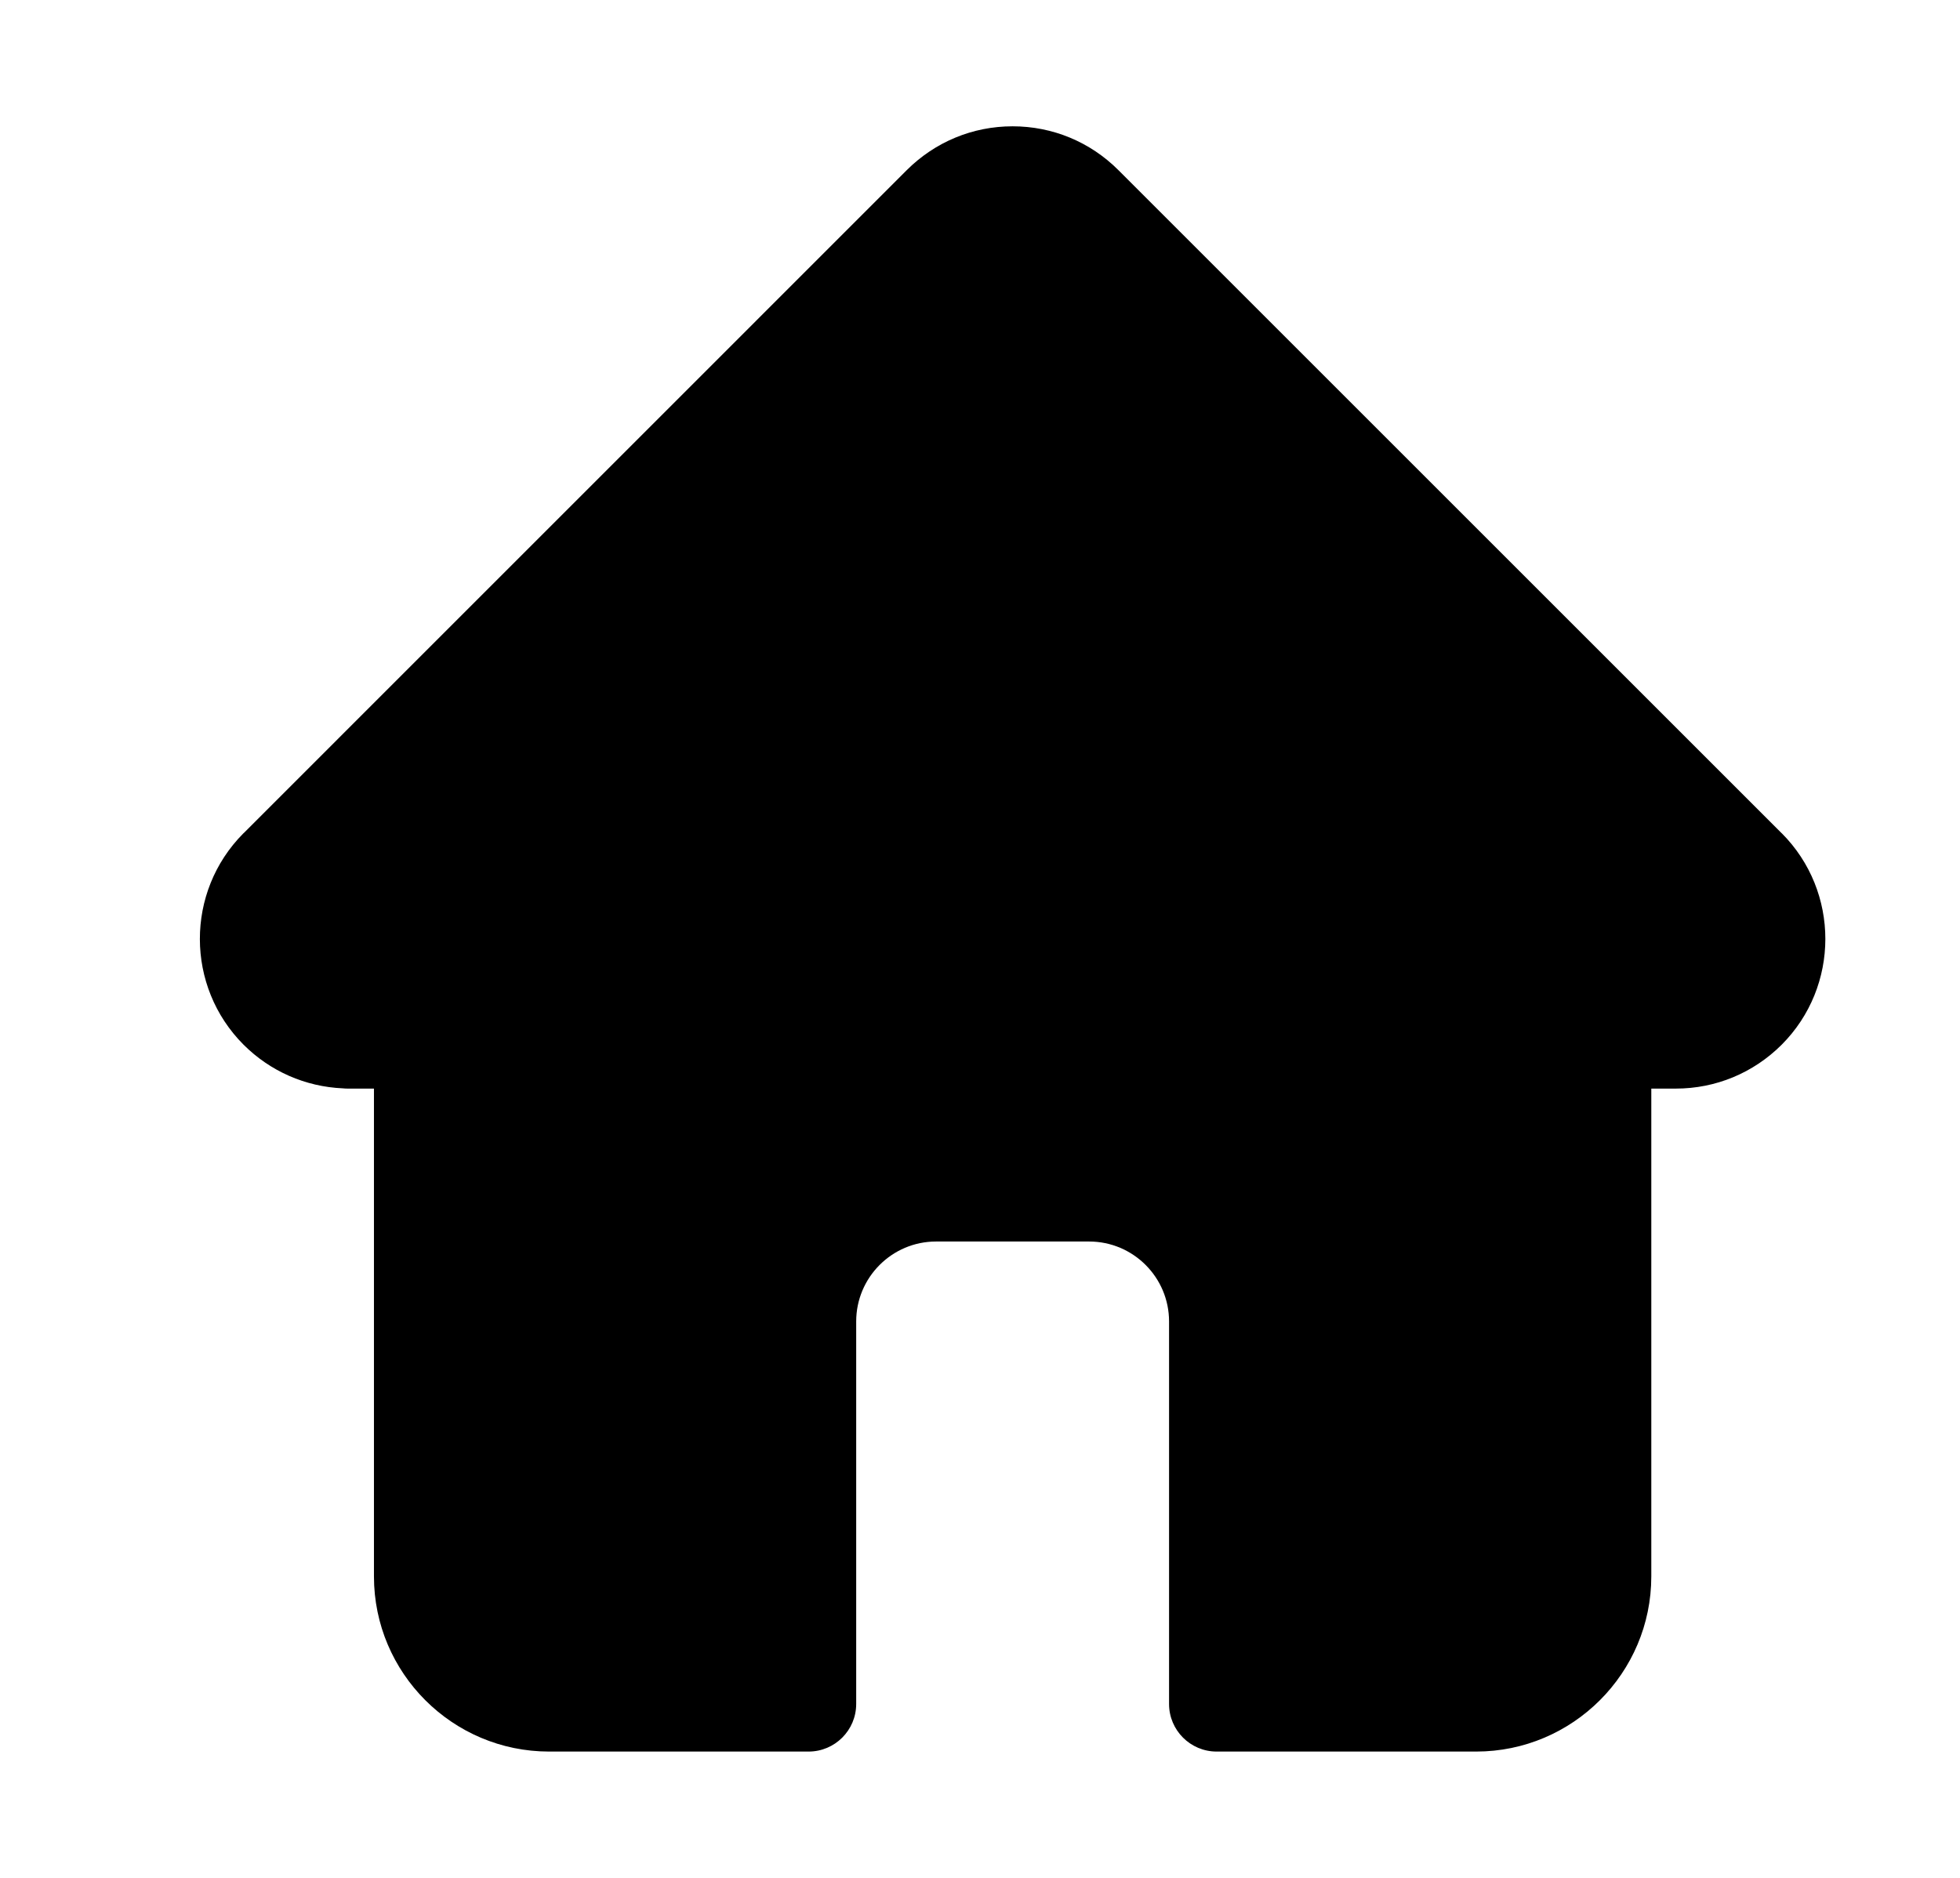 <svg width="24" height="23" viewBox="0 0 24 23" fill="none" xmlns="http://www.w3.org/2000/svg">
<path d="M21.817 10.205C21.816 10.205 21.816 10.204 21.815 10.204L13.695 2.084C13.349 1.738 12.889 1.547 12.399 1.547C11.91 1.547 11.45 1.738 11.103 2.084L2.988 10.2C2.985 10.202 2.982 10.205 2.979 10.208C2.269 10.923 2.27 12.082 2.983 12.796C3.309 13.121 3.739 13.31 4.199 13.33C4.218 13.332 4.236 13.333 4.255 13.333H4.579V19.308C4.579 20.491 5.541 21.453 6.724 21.453H9.901C10.223 21.453 10.484 21.192 10.484 20.87V16.185C10.484 15.645 10.923 15.206 11.462 15.206H13.336C13.876 15.206 14.315 15.645 14.315 16.185V20.87C14.315 21.192 14.576 21.453 14.898 21.453H18.075C19.257 21.453 20.22 20.491 20.22 19.308V13.333H20.52C21.009 13.333 21.469 13.142 21.816 12.796C22.529 12.082 22.53 10.92 21.817 10.205Z" fill="currentColor"/>
</svg>
